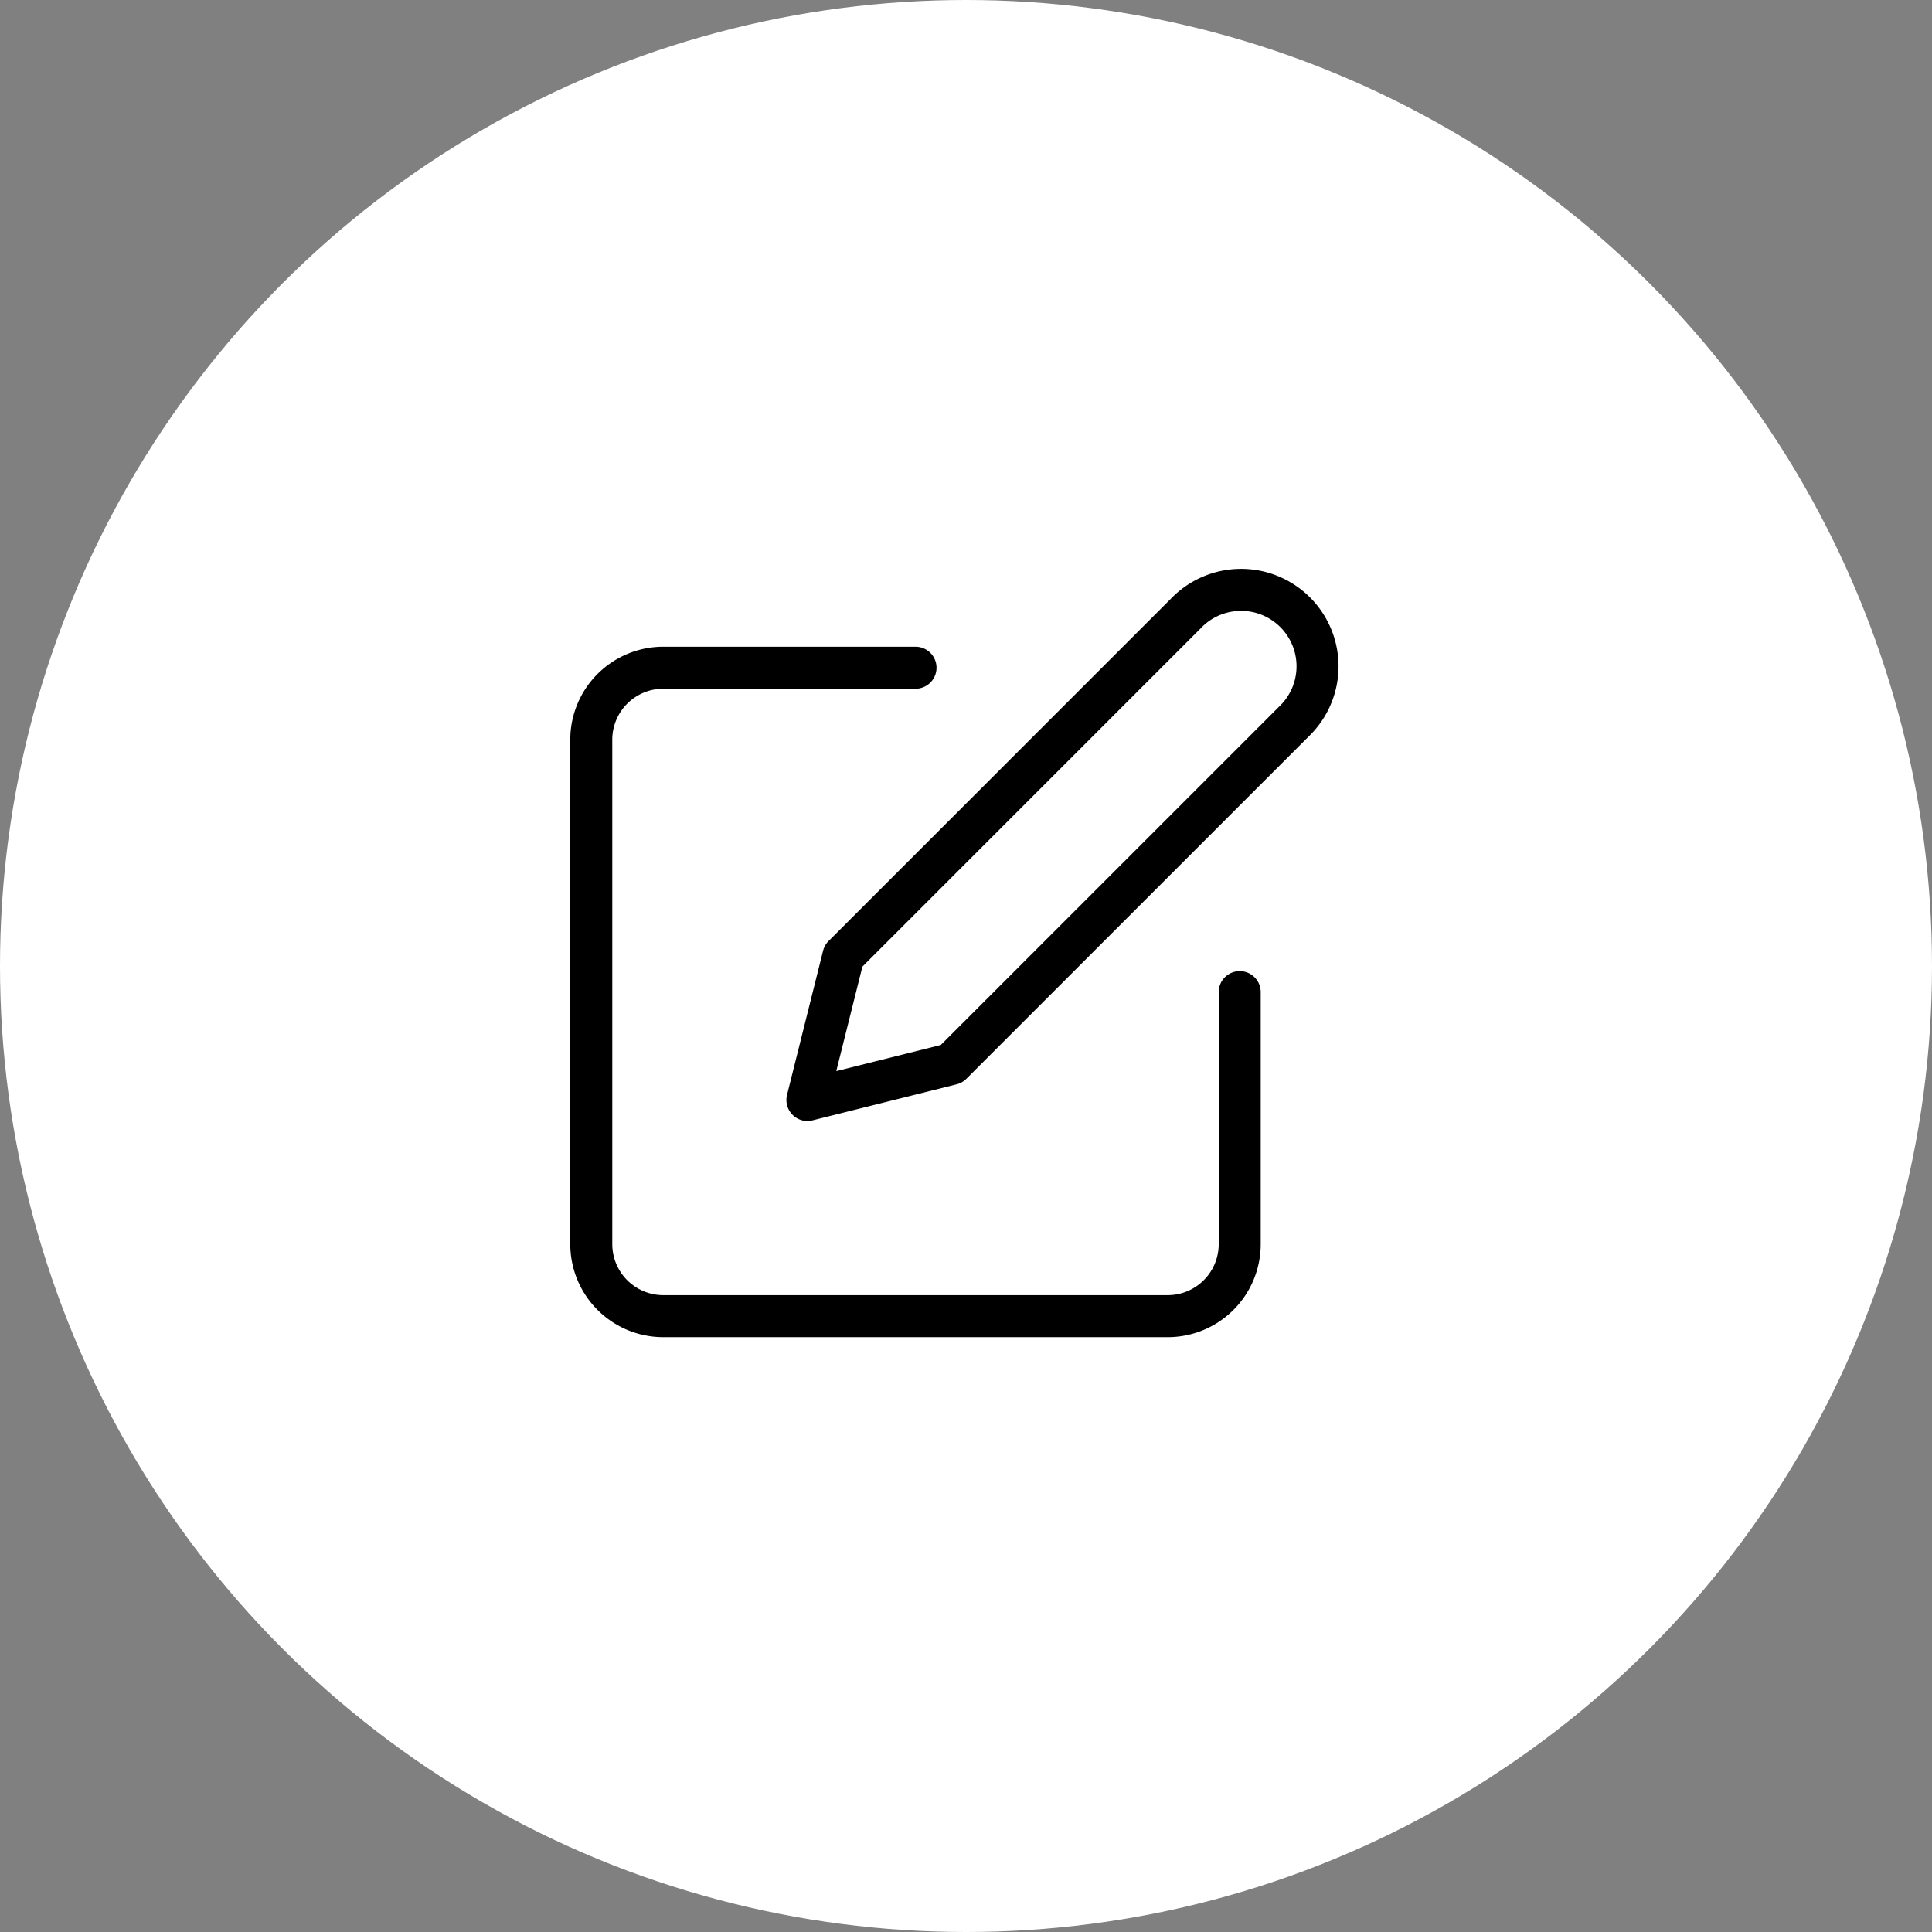 <svg xmlns="http://www.w3.org/2000/svg" width="46" height="46" viewBox="0 0 46 46"><rect x="0" y="0" width="46" height="46" fill="#808080" stroke="none"/><g transform="translate(-1623 -364)"><circle cx="23" cy="23" r="23" transform="translate(1623 364)" fill="#fff"/><g transform="translate(1634.078 375.26)"><path d="M10.72,6h-6A1.715,1.715,0,0,0,3,7.715V19.724a1.715,1.715,0,0,0,1.715,1.715H16.724a1.715,1.715,0,0,0,1.715-1.715v-6" transform="translate(0 -1.362)" fill="none" stroke="#000" stroke-linecap="round" stroke-linejoin="round" stroke-width="1"/><path d="M21.006,3.351a1.82,1.82,0,1,1,2.573,2.573l-8.148,8.148L12,14.93l.858-3.431Z" transform="translate(-3.854)" fill="none" stroke="#000" stroke-linecap="round" stroke-linejoin="round" stroke-width="1"/></g></g></svg>